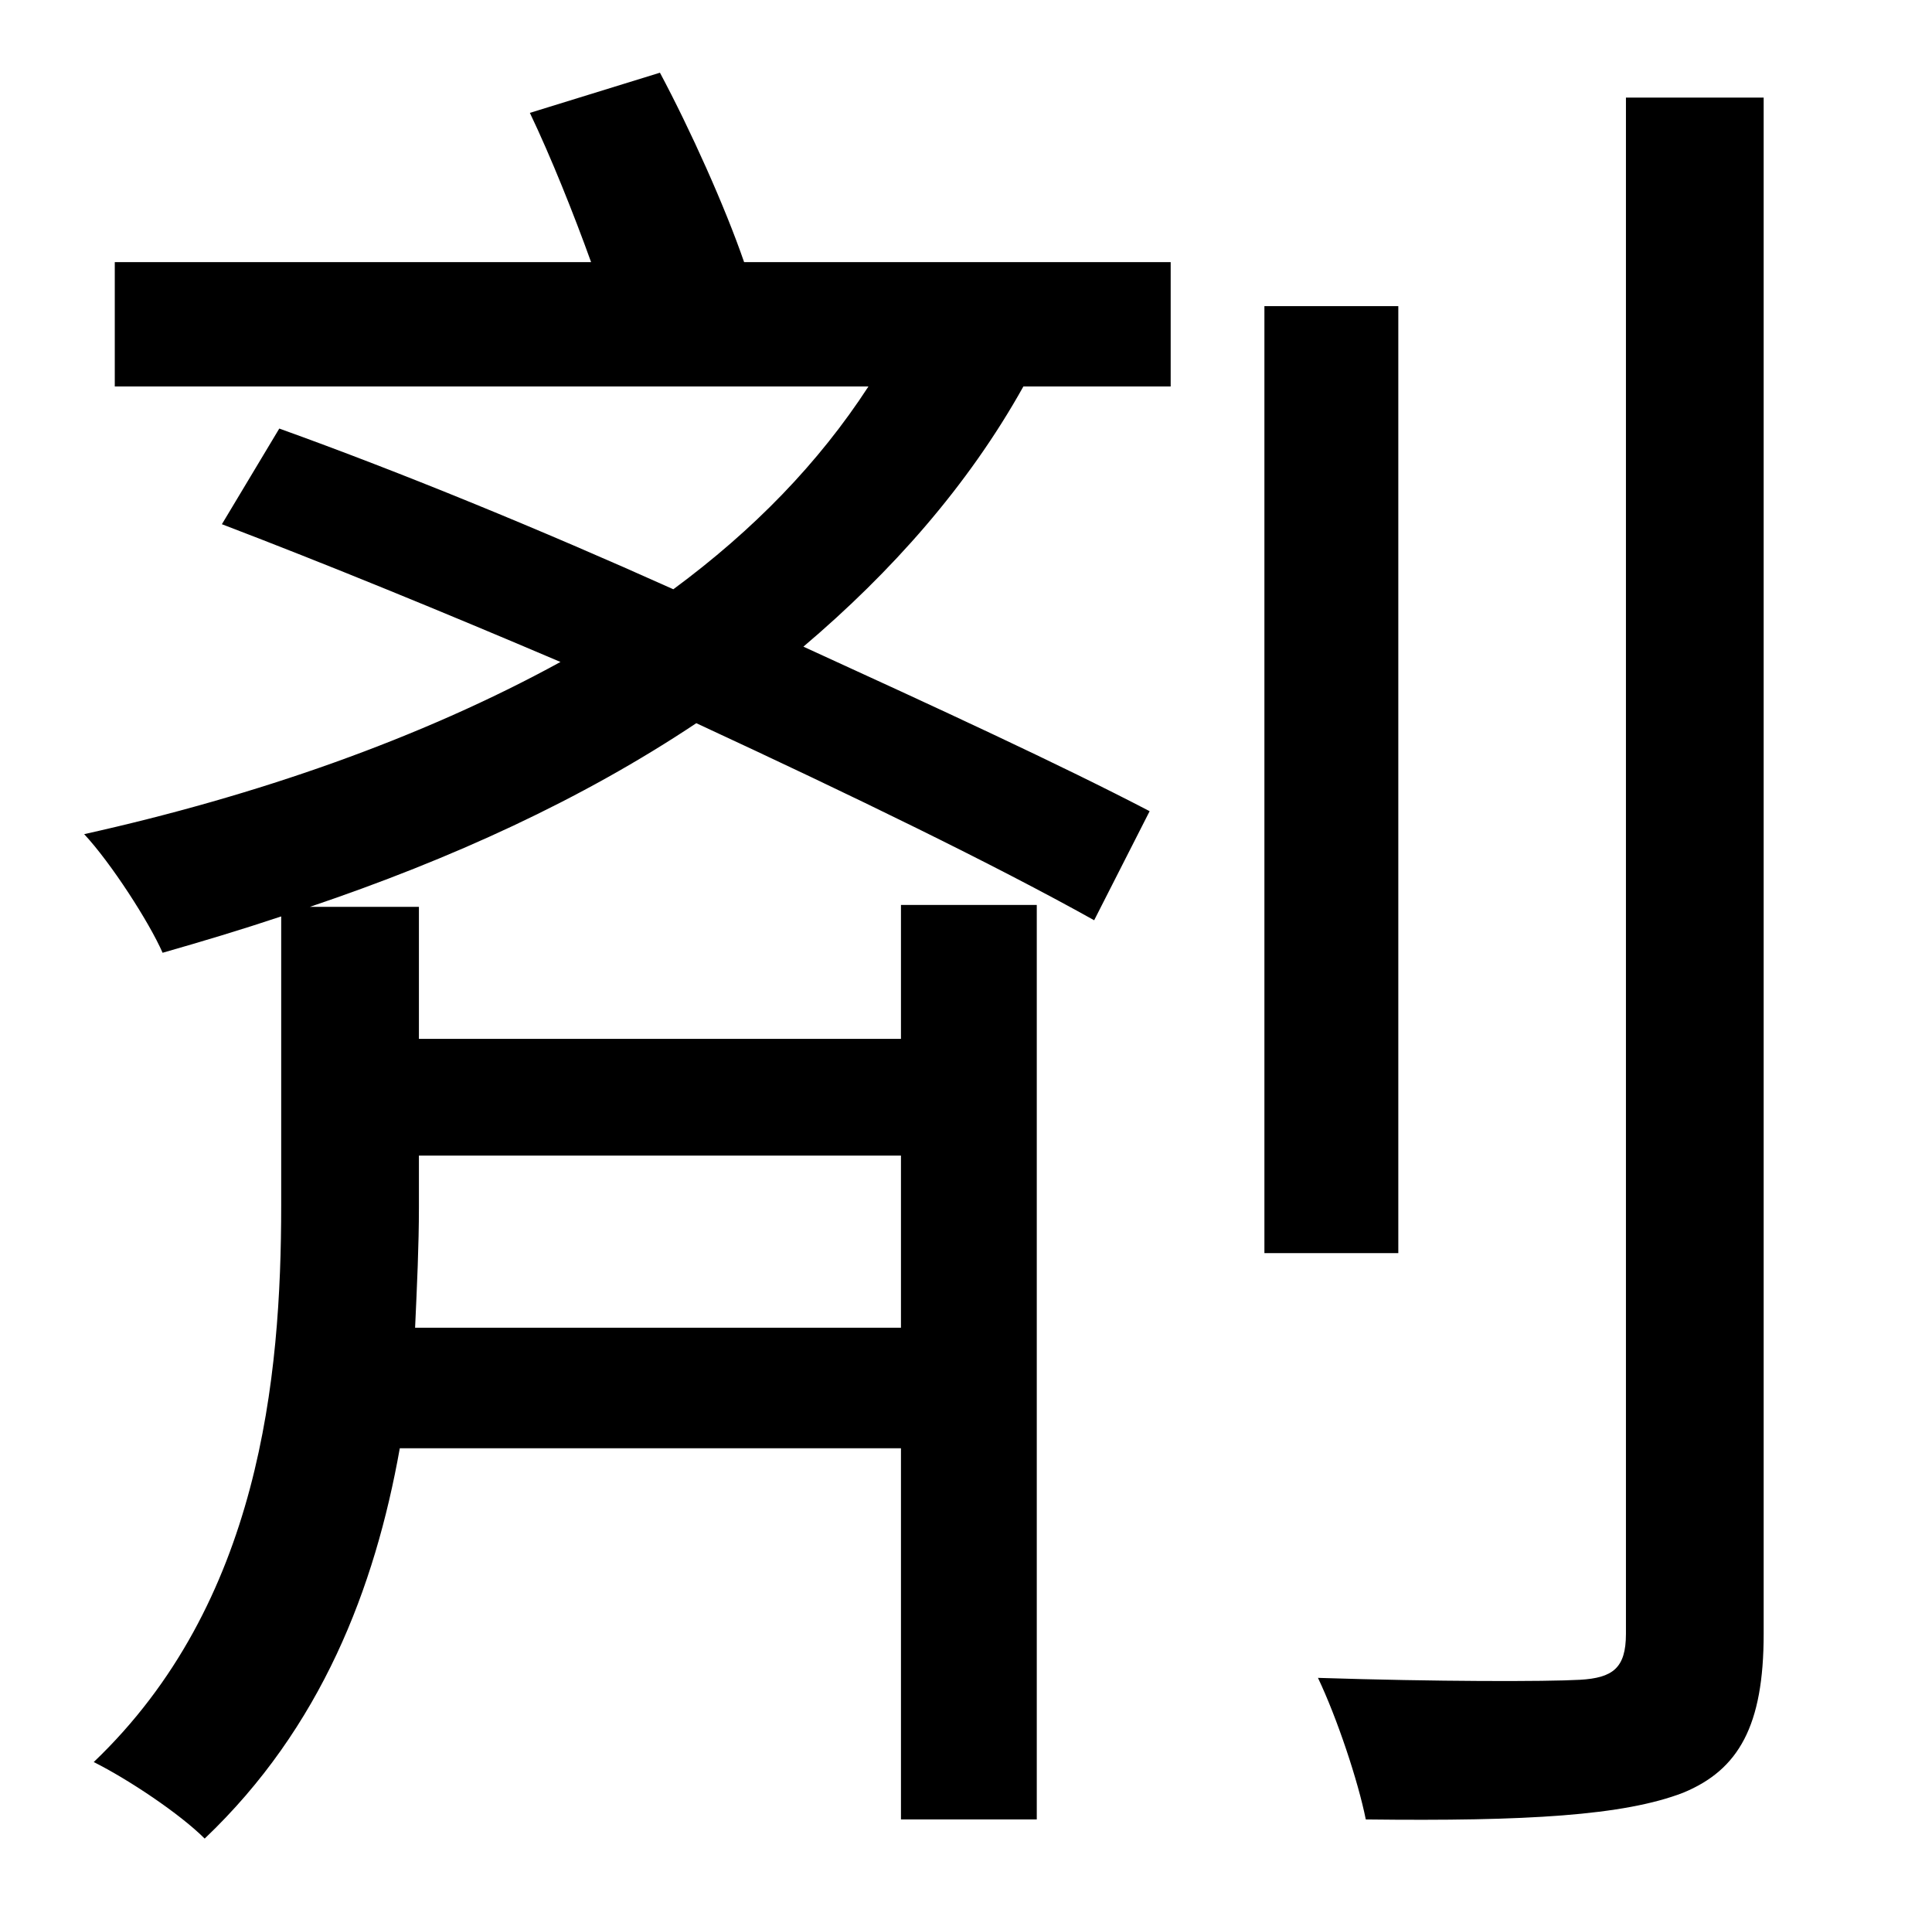 <?xml version="1.0" standalone="no"?>
<!DOCTYPE svg PUBLIC "-//W3C//DTD SVG 1.1//EN" "http://www.w3.org/Graphics/SVG/1.1/DTD/svg11.dtd" >
<svg xmlns="http://www.w3.org/2000/svg" xmlns:xlink="http://www.w3.org/1999/xlink" version="1.1" viewBox="-10 0 1010 1000">
   <path fill="currentColor"
d="M461 604h-252v27c0 20 -1 41 -2 63h254v-90zM267 59l68 -21c16 30 34 70 44 99h223v65h-77c-29 52 -69 97 -115 136c70 32 135 62 181 86l-29 57c-52 -29 -126 -65 -208 -103c-60 40 -128 71 -202 96h57v69h252v-70h71v478h-71v-194h-262c-13 73 -41 146 -102 204
c-13 -13 -40 -31 -58 -40c87 -83 98 -201 98 -291v-151c-21 7 -41 13 -62 19c-7 -16 -27 -47 -41 -62c90 -20 176 -50 249 -90c-61 -26 -122 -51 -177 -72l30 -50c64 23 137 53 206 84c42 -31 76 -66 102 -106h-394v-65h249c-9 -25 -21 -55 -32 -78zM721 160v495h-70v-495
h70zM840 51h72v803c0 48 -13 71 -42 83c-31 12 -82 15 -166 14c-4 -20 -15 -53 -25 -74c62 2 119 2 137 1c17 -1 24 -6 24 -24v-803z" />
</svg>

